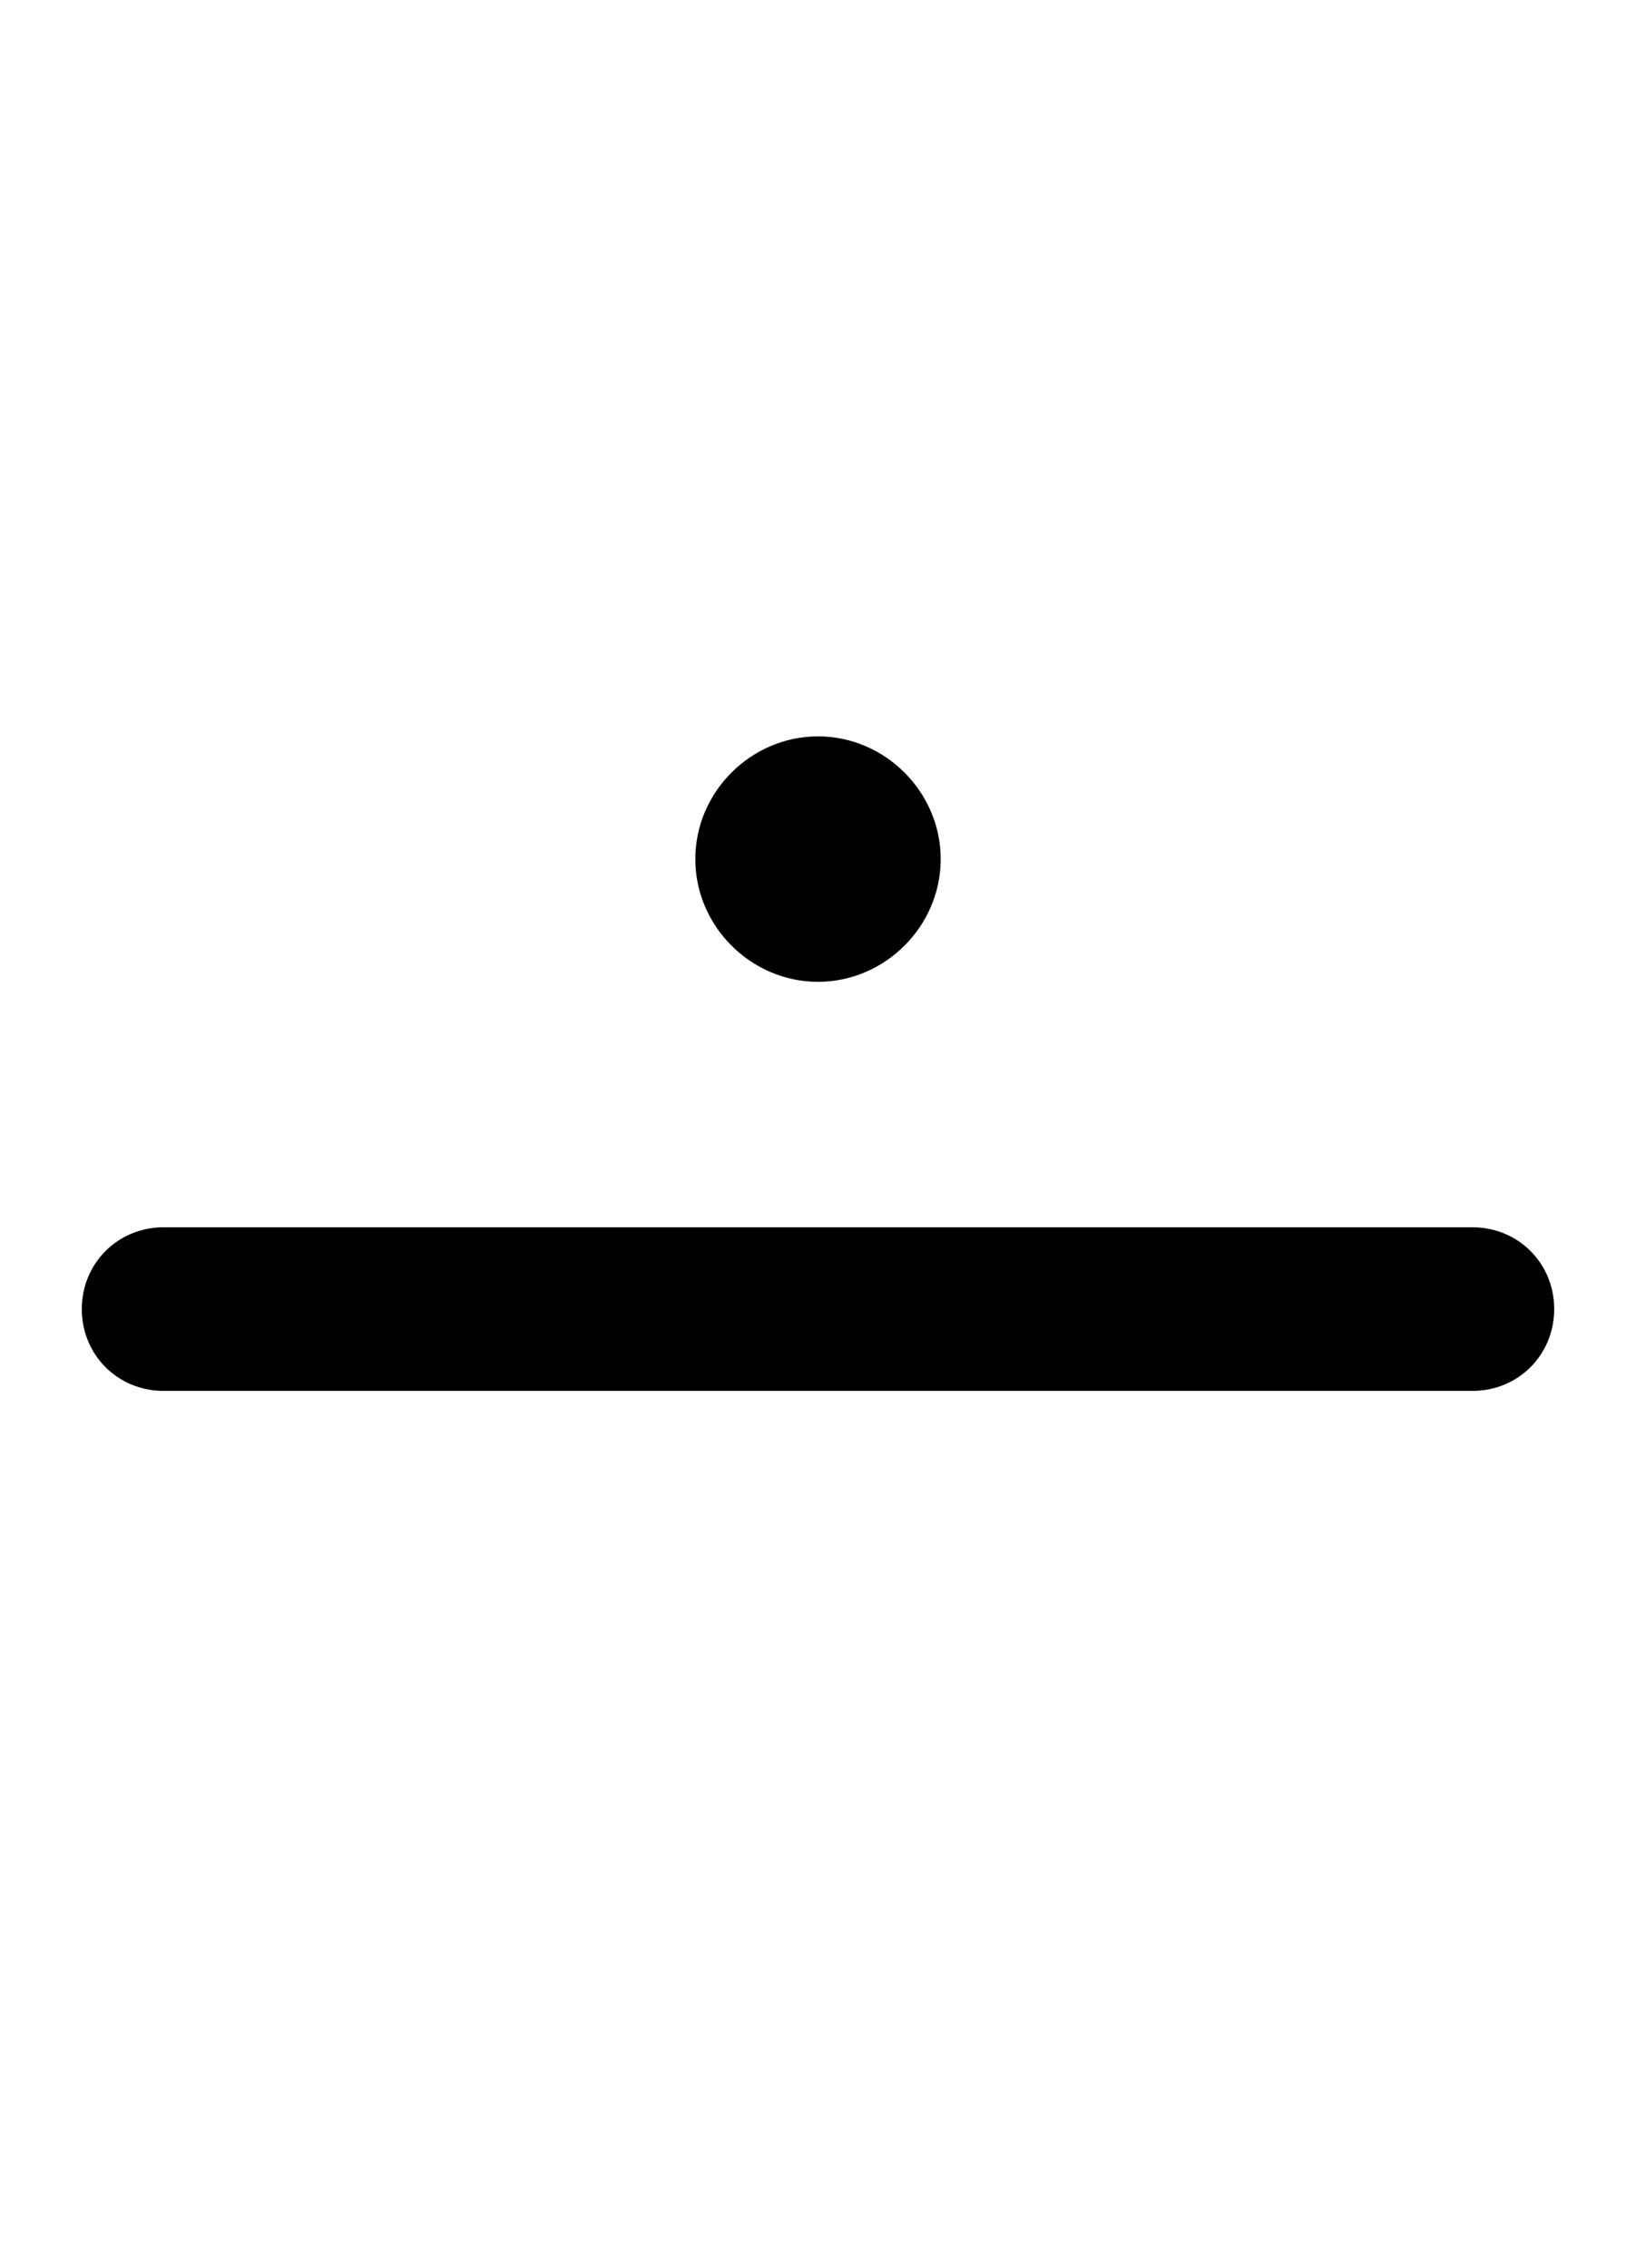 <svg xmlns="http://www.w3.org/2000/svg" viewBox="0 0 1000 1386">
    <g transform="translate(0, 1000) scale(1, -1)">
        <path d="M575 475C575 516 541 550 500 550C459 550 425 516 425 475C425 434 459 400 500 400C541 400 575 434 575 475ZM50 200C50 172 72 150 100 150H900C928 150 950 172 950 200C950 228 928 250 900 250H100C72 250 50 228 50 200Z" />
    </g>
</svg>